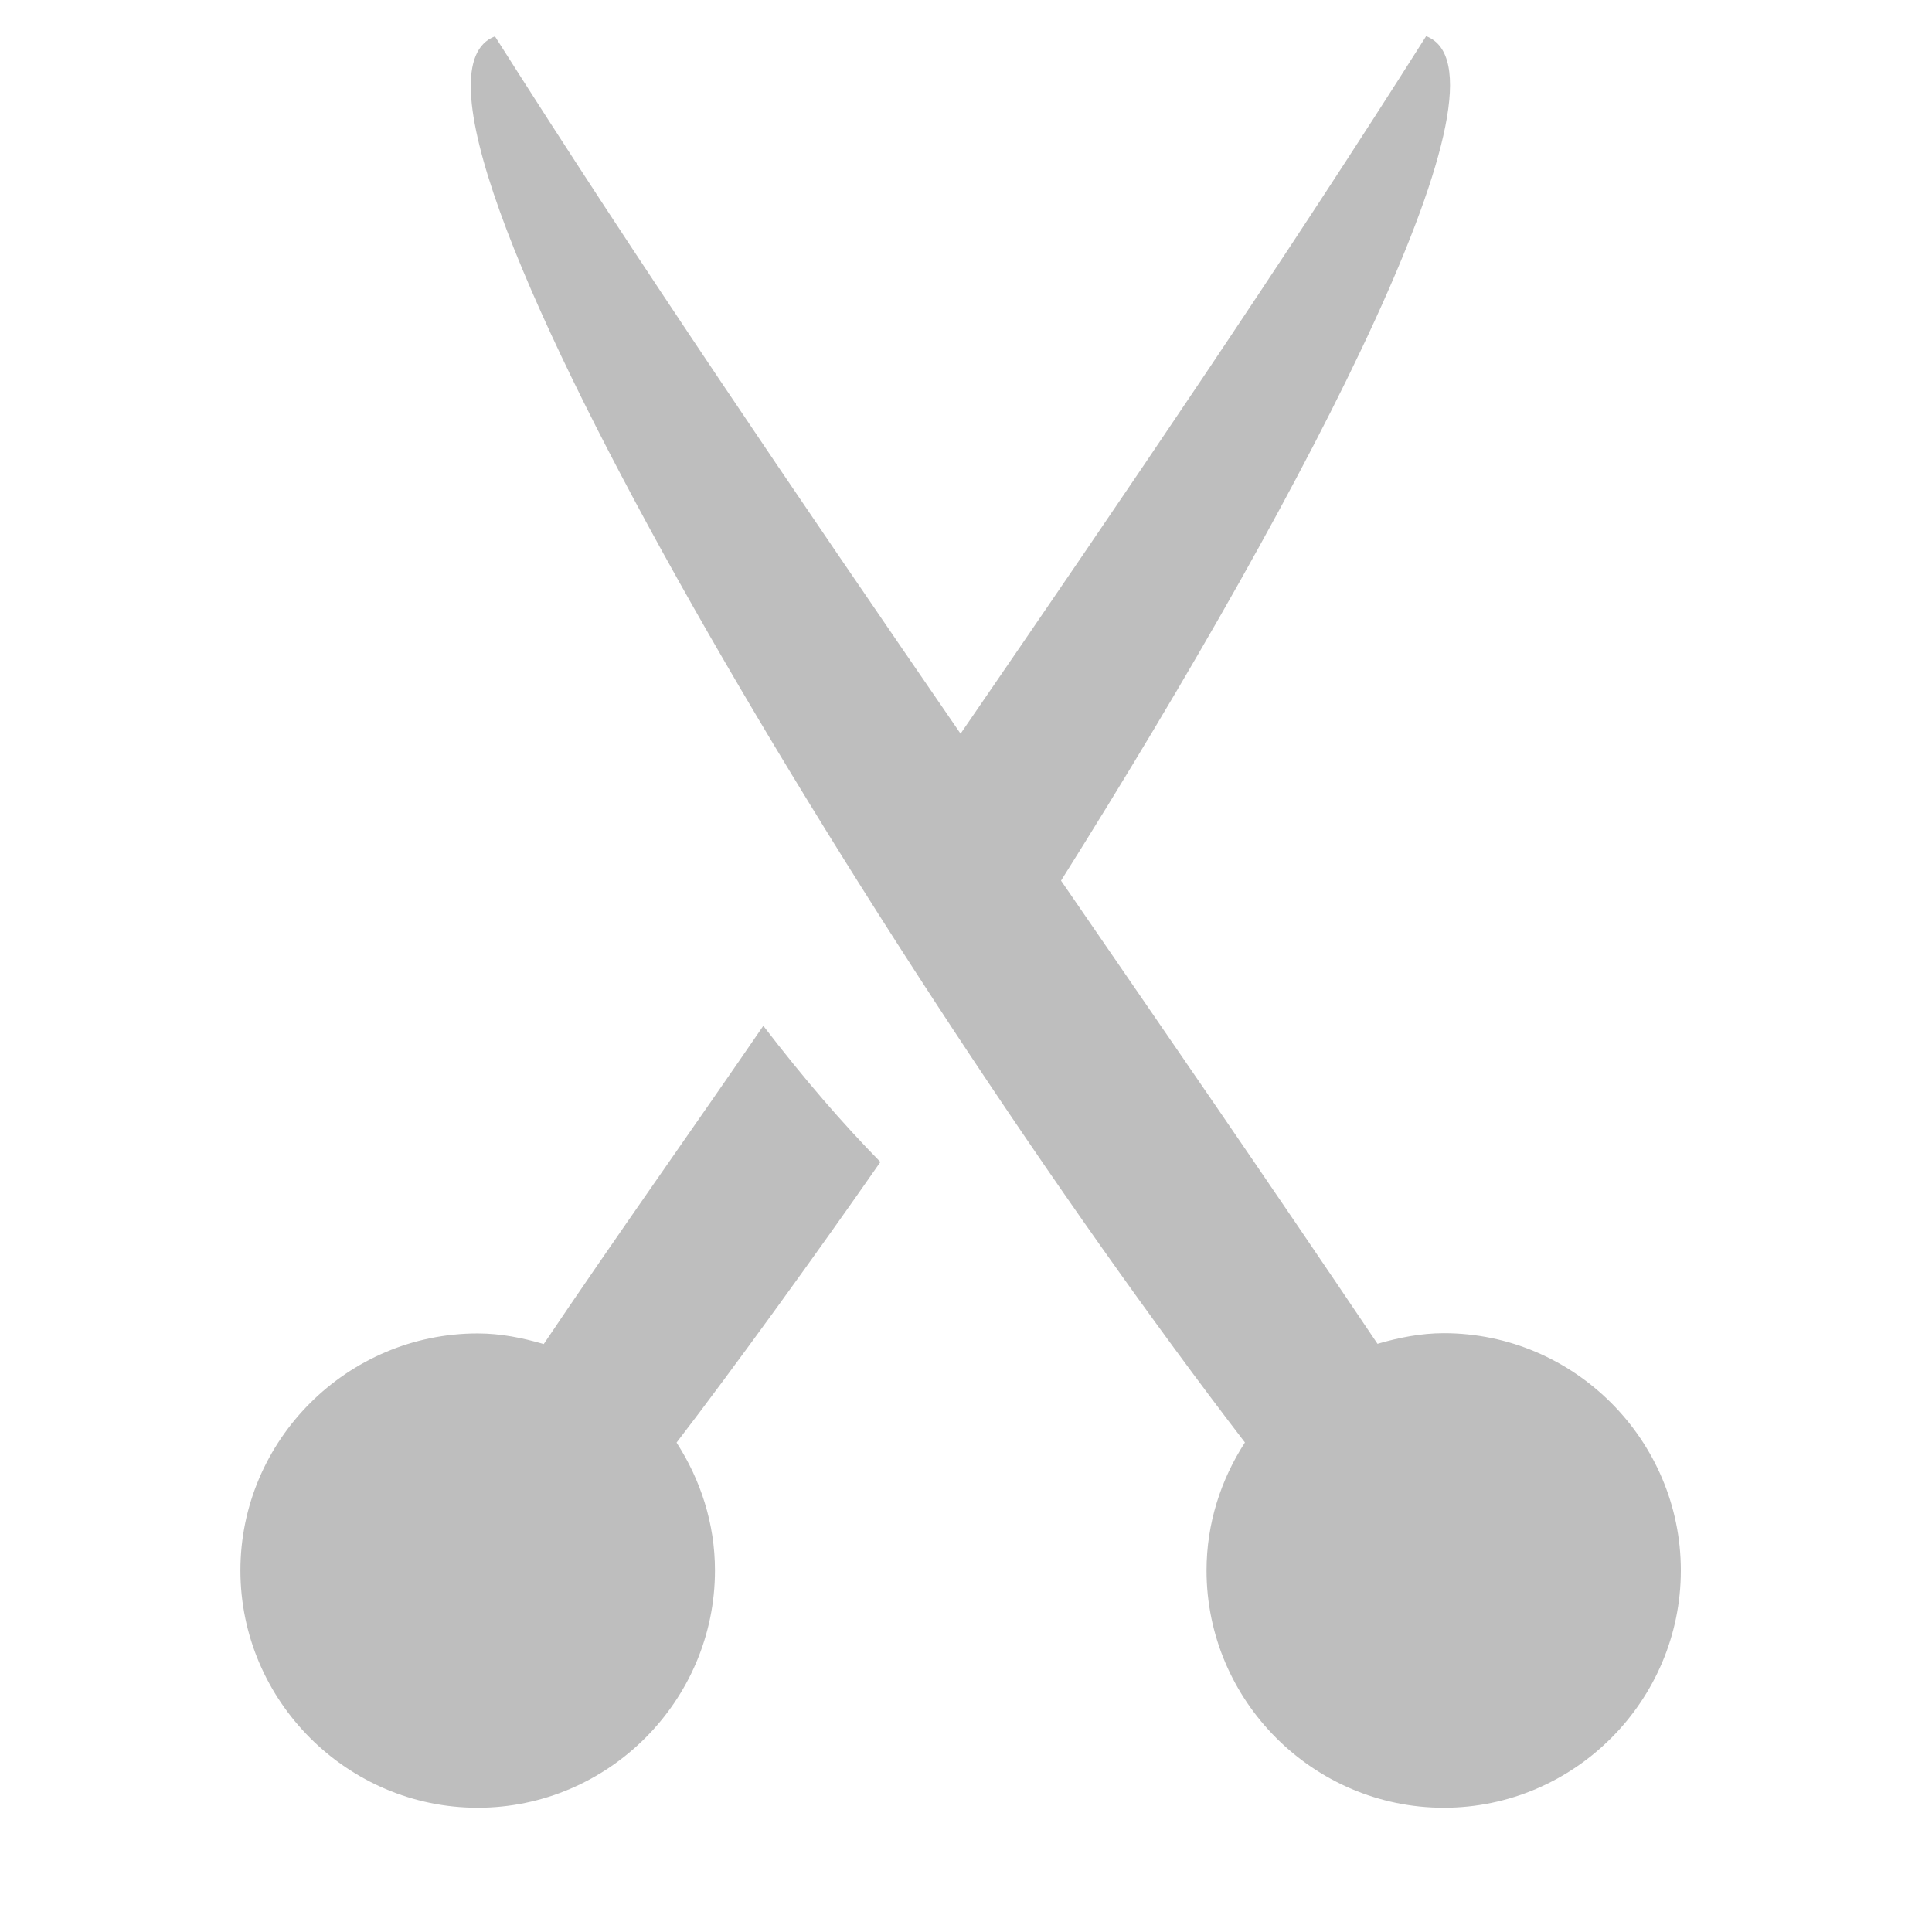 <?xml version="1.0" encoding="UTF-8"?>
<!-- Created with Inkscape (http://www.inkscape.org/) -->
<svg width="16" height="16" version="1.1" xmlns="http://www.w3.org/2000/svg" xmlns:cc="http://creativecommons.org/ns#" xmlns:dc="http://purl.org/dc/elements/1.1/" xmlns:rdf="http://www.w3.org/1999/02/22-rdf-syntax-ns#">
	<g transform="translate(9379.3 -4843.2)">
		<path transform="translate(-9379.3 4843.2)" d="m11.811 0.299c-1.169 1.848-2.485 3.78-3.856 5.777-1.374-2-2.674-3.908-3.856-5.775-1.187 0.449 3.16 7.673 6.211 11.645-0.199 0.307-0.318 0.67-0.318 1.06 0 1.08 0.885 1.965 1.965 1.965s1.963-0.885 1.963-1.965c0-1.08-0.883-1.965-1.963-1.965-0.191 0-0.374 0.037-0.549 0.088-0.931-1.383-1.767-2.593-2.621-3.836 2.112-3.36 3.817-6.694 3.023-6.994zm-5.49 8.197c-0.545 0.796-1.244 1.781-1.818 2.635-0.175-0.051-0.356-0.088-0.547-0.088-1.08 0-1.965 0.883-1.965 1.963 0 1.08 0.885 1.965 1.965 1.965s1.965-0.885 1.965-1.965c0-0.391-0.12-0.752-0.318-1.059 0.473-0.616 1.177-1.589 1.688-2.324-0.315-0.321-0.637-0.694-0.969-1.127z" color="#bebebe" fill="#bebebe"/>
	</g>
</svg>

